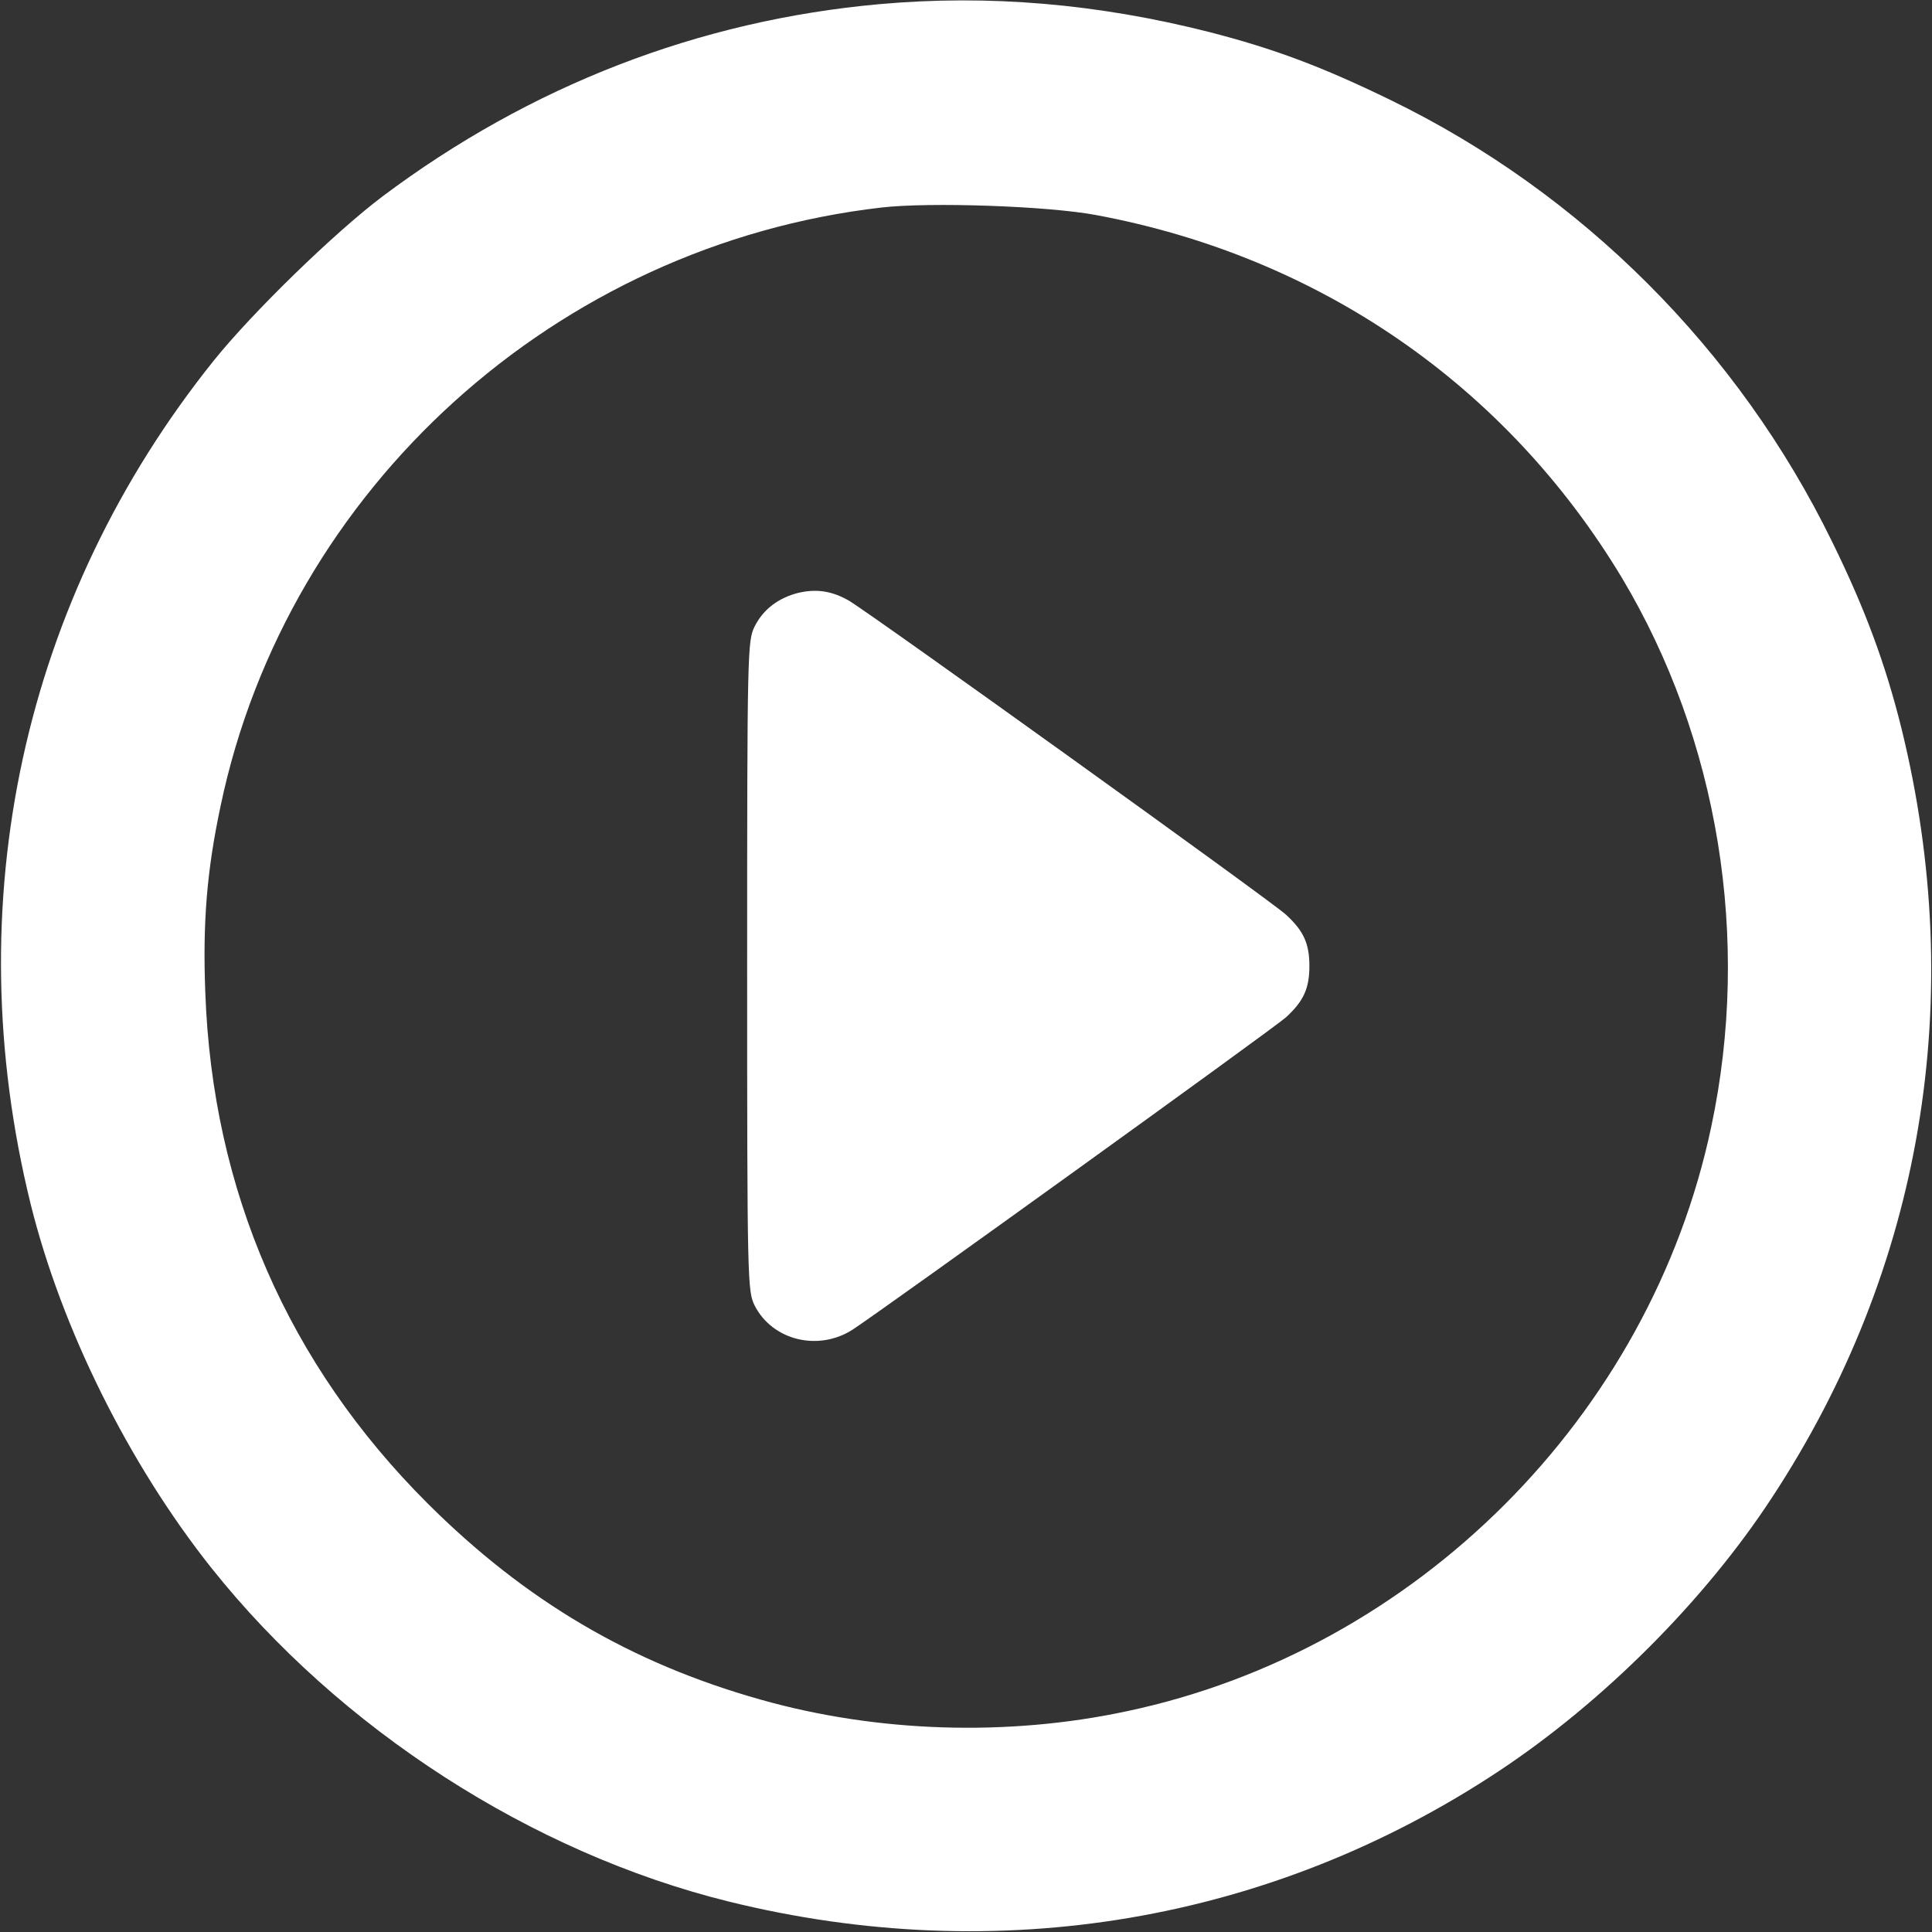 <svg width="50" height="50" viewBox="0 0 50 50" fill="none" xmlns="http://www.w3.org/2000/svg">
<rect x="0" y="0" width="50" height="50" fill="#333333" stroke="none"/>
<path d="M22.764 0.107C18.086 0.527 13.721 2.217 9.893 5.088C8.652 6.025 6.533 8.086 5.537 9.326C0.586 15.498 -1.123 23.369 0.791 31.152C1.592 34.385 3.33 37.881 5.469 40.576C8.789 44.746 13.76 47.949 18.848 49.209C25.84 50.938 32.91 49.736 38.799 45.83C41.494 44.043 44.111 41.426 45.85 38.77C49.756 32.832 50.928 25.83 49.209 18.848C48.799 17.197 48.272 15.762 47.412 14.014C44.99 9.053 40.928 4.99 35.986 2.588C34.199 1.719 32.969 1.26 31.299 0.83C28.418 0.098 25.596 -0.146 22.764 0.107ZM28.369 5.566C34.141 6.641 38.975 9.971 41.973 14.951C44.473 19.131 45.322 24.297 44.287 29.16C42.705 36.65 36.65 42.705 29.16 44.287C26.055 44.951 22.676 44.834 19.678 43.984C16.318 43.037 13.594 41.426 11.074 38.916C7.451 35.303 5.498 30.811 5.313 25.684C5.244 23.877 5.352 22.529 5.713 20.84C7.441 12.637 14.404 6.338 22.812 5.371C24.072 5.225 27.129 5.332 28.369 5.566Z" fill="white"/>
<path d="M20.664 15.342C20.156 15.469 19.756 15.762 19.531 16.211C19.346 16.582 19.336 16.816 19.336 25C19.336 33.184 19.346 33.418 19.531 33.789C19.99 34.688 21.172 34.98 22.061 34.414C22.812 33.926 33.008 26.582 33.281 26.328C33.74 25.908 33.887 25.576 33.887 25C33.887 24.424 33.74 24.092 33.281 23.672C32.93 23.34 22.51 15.859 21.973 15.547C21.533 15.293 21.133 15.234 20.664 15.342Z" fill="white"/>
</svg>
